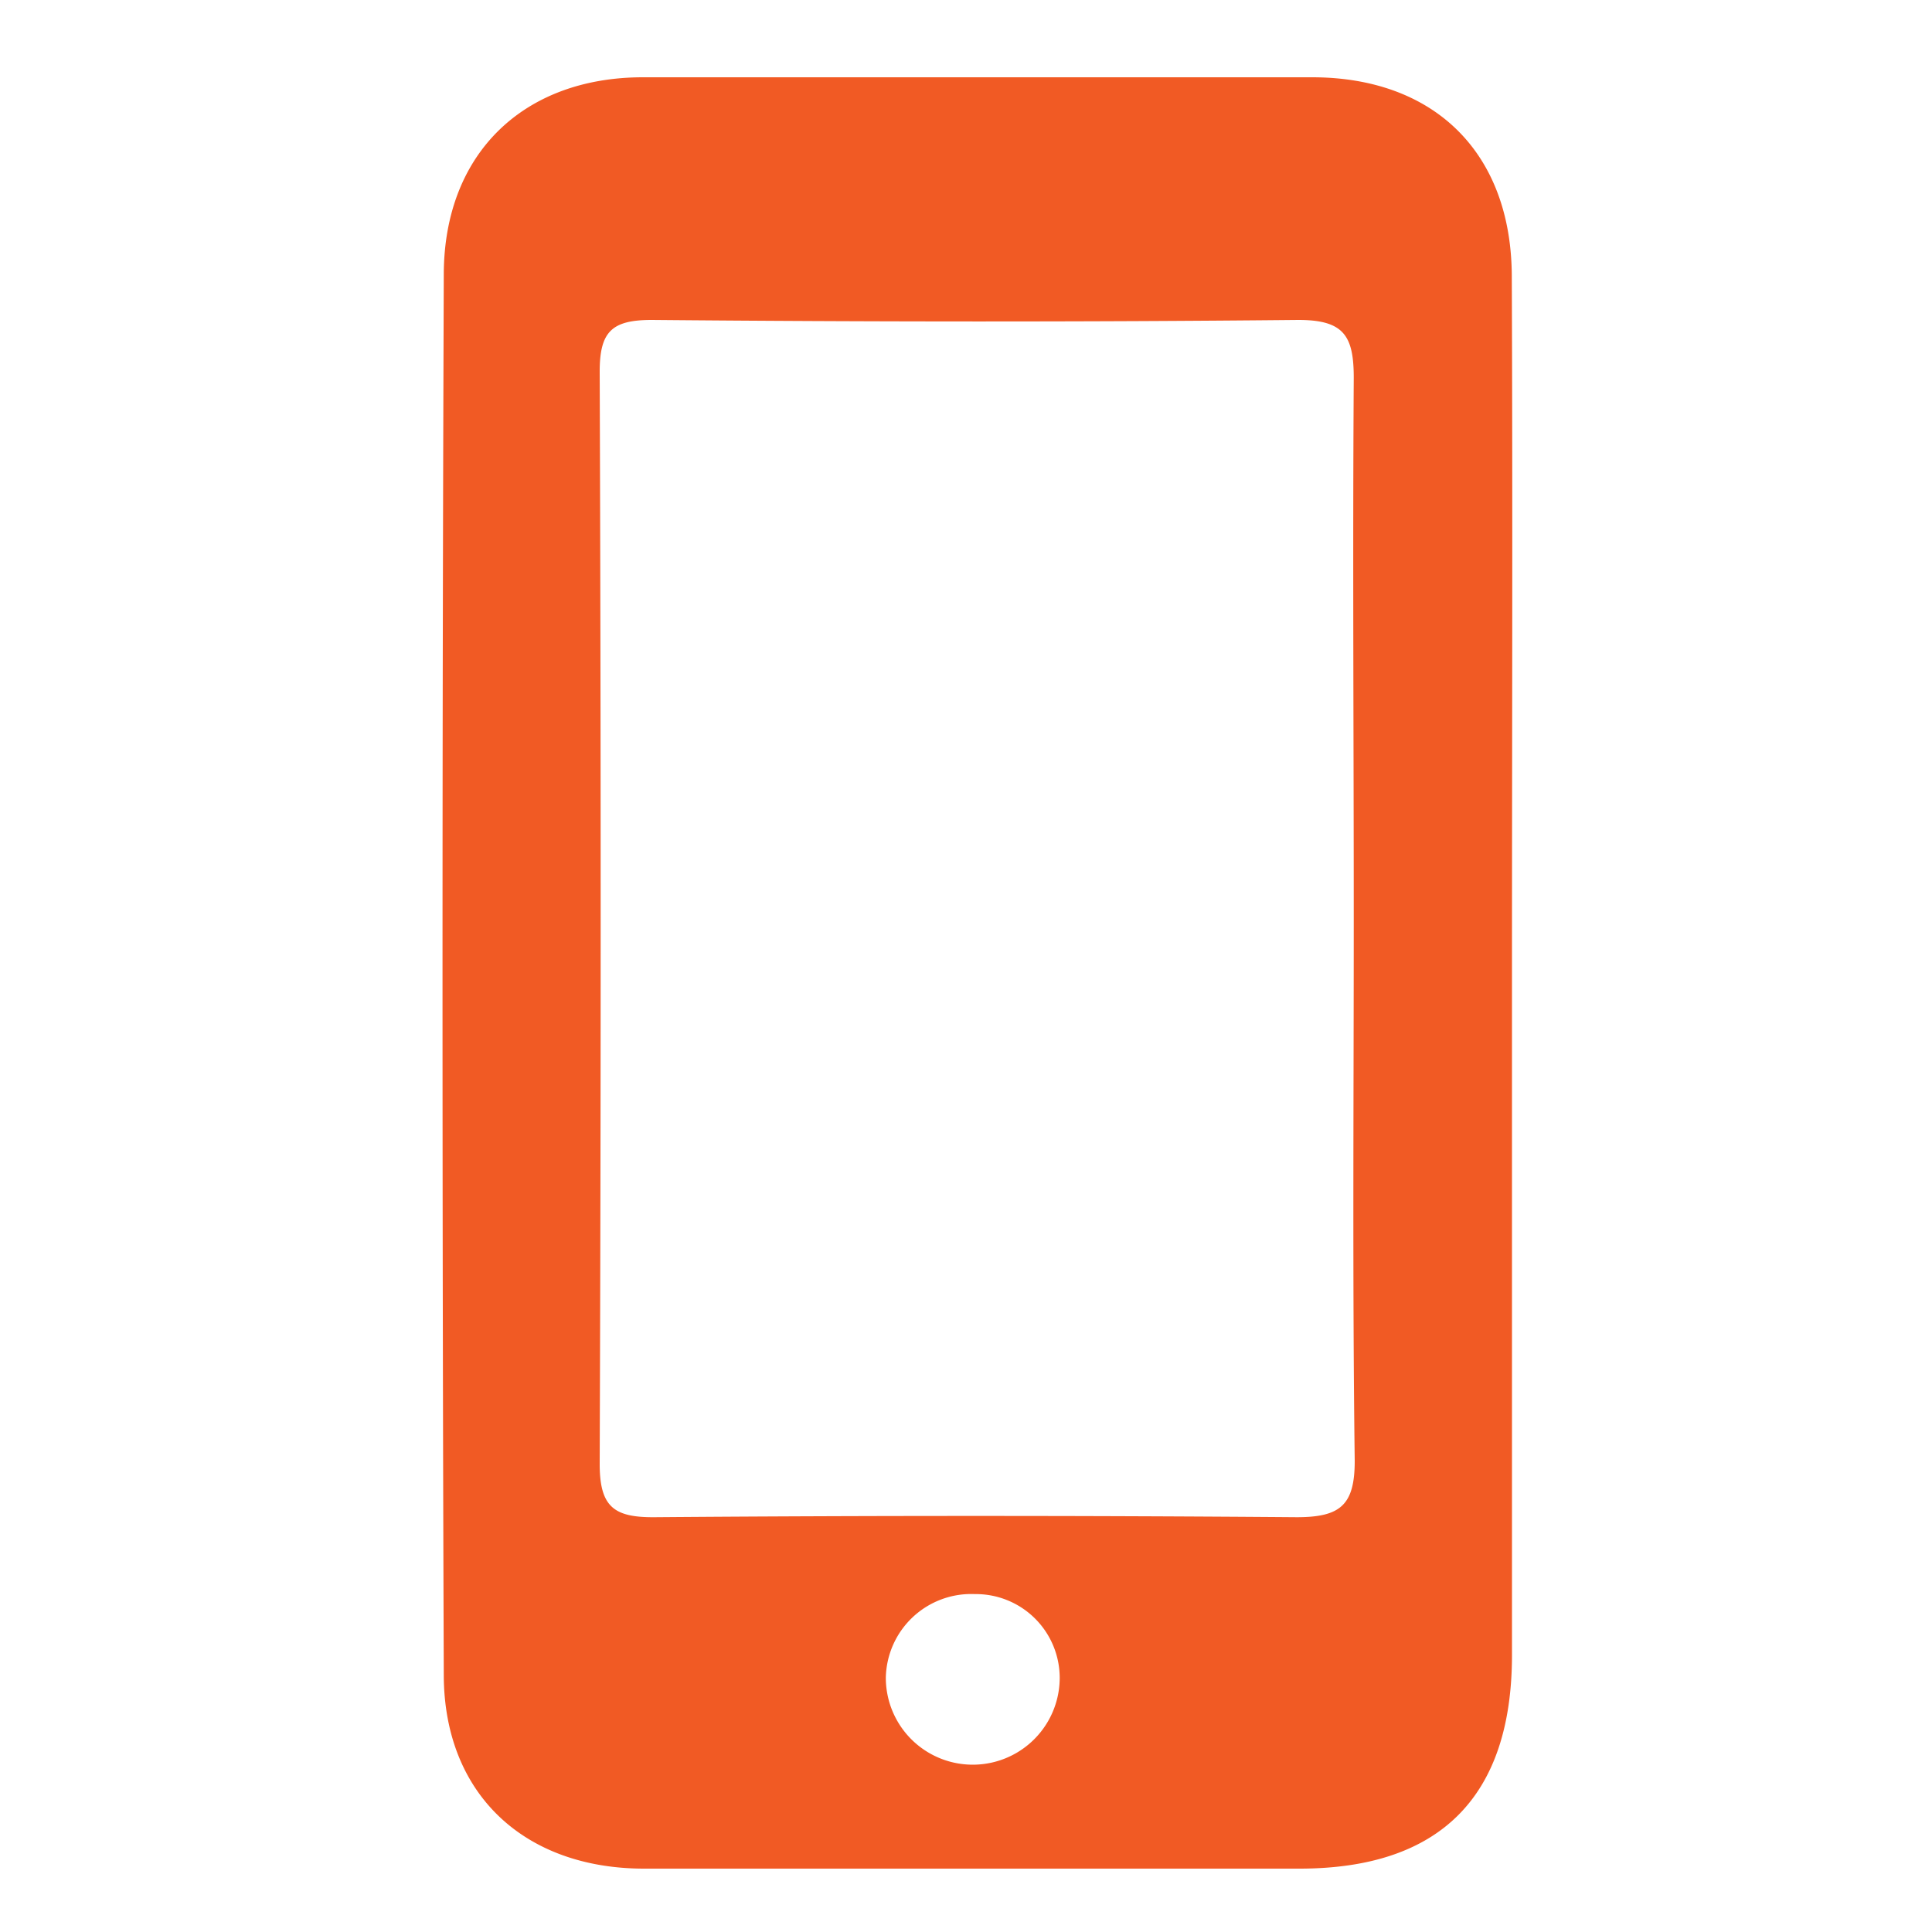 <svg id="Layer_1" data-name="Layer 1" xmlns="http://www.w3.org/2000/svg" viewBox="0 0 100 100"><title>moto</title><g id="MwfoJ0.tif"><path d="M78.26,50.56q0,17.55,0,35.1c0,7.33-3.72,11.06-11,11.06q-17,0-33.92,0c-6.19,0-10.35-3.85-10.37-10q-.13-36.28,0-72.56C23,7.91,27.13,4,33.28,4Q50.6,4,67.91,4c6.34,0,10.31,3.91,10.34,10.27C78.3,26.37,78.26,38.46,78.26,50.56Zm-8.19-3c0-9.35-.06-18.69,0-28,0-2.18-.51-3-2.87-3-11.15.11-22.3.1-33.46,0-2.06,0-2.7.59-2.7,2.67q.1,28.27,0,56.55c0,2.23.75,2.77,2.86,2.75q16.61-.13,33.22,0c2.25,0,3-.62,3-2.91C70,66.27,70.07,56.92,70.07,47.57ZM50.46,82.51a4.42,4.42,0,0,0-4.61,4.33,4.49,4.49,0,0,0,9,0A4.34,4.34,0,0,0,50.46,82.51Z" style="fill:#f15a24"/></g></svg>
